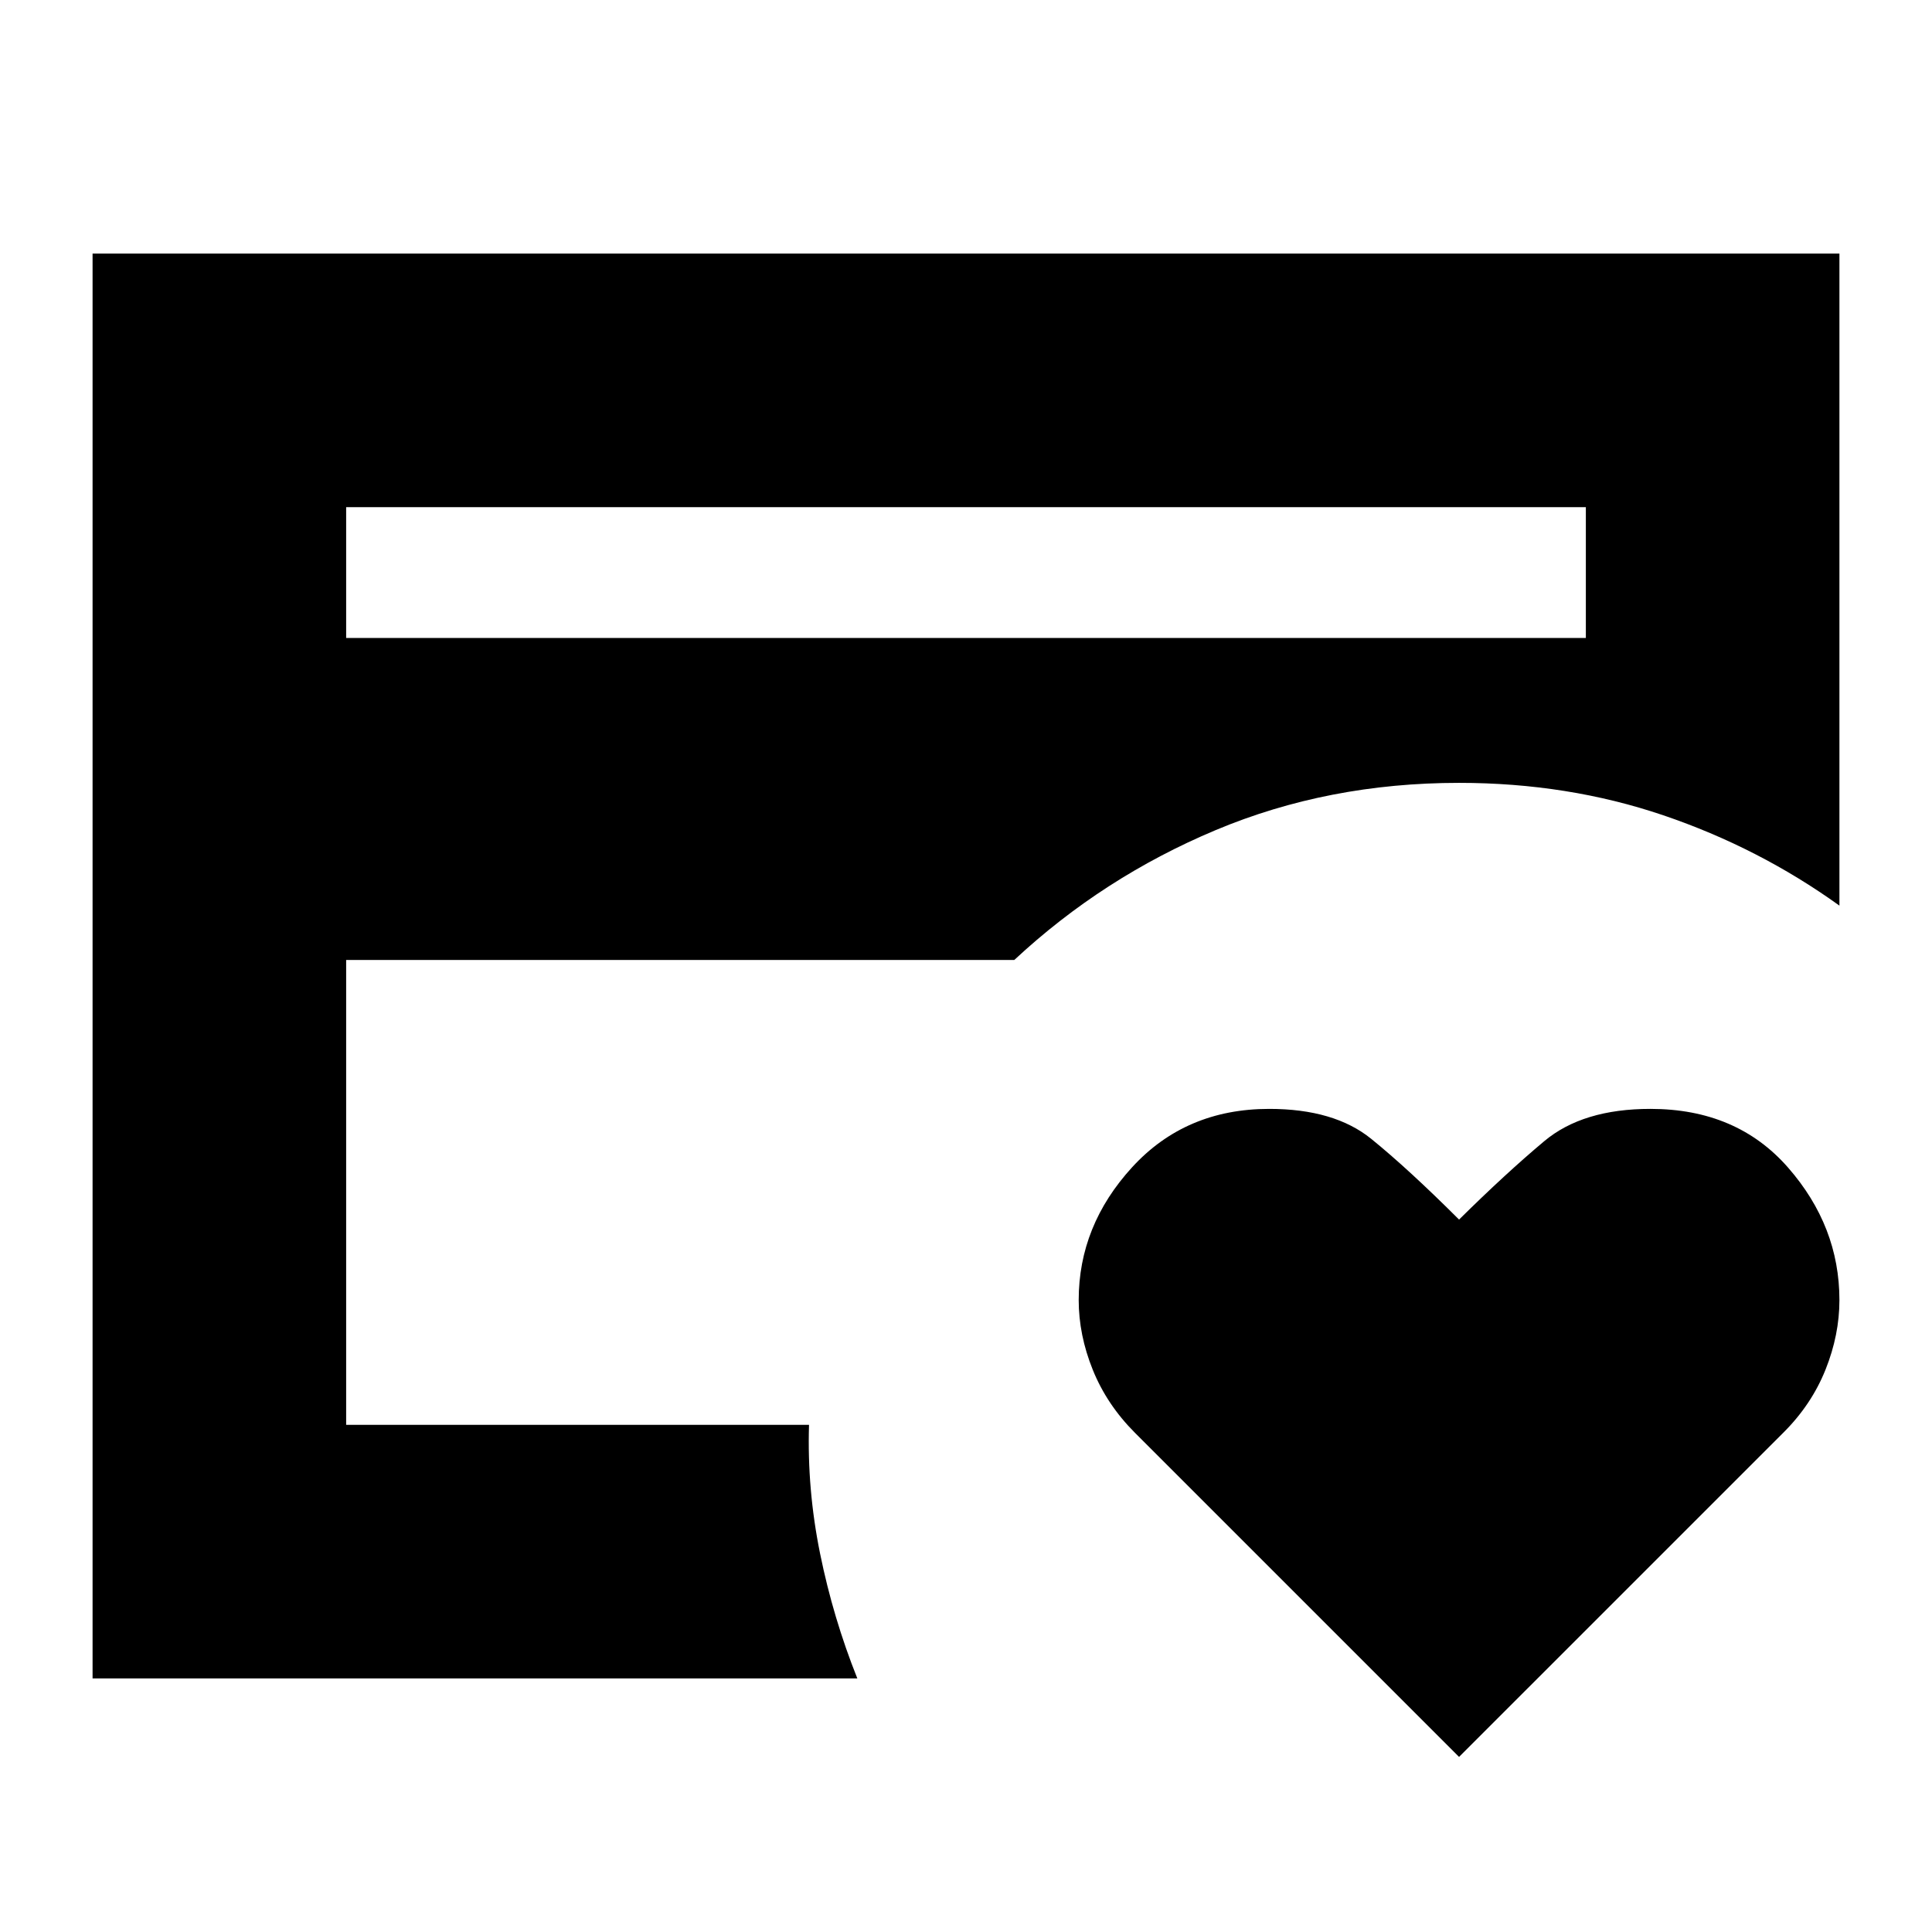 <svg xmlns="http://www.w3.org/2000/svg" height="24" viewBox="0 -960 960 960" width="24"><path d="M172-252v-319 6-143 456ZM725-87 564-248q-14-14-21-31.34t-7-34.67Q536-351 562.55-380q26.56-29 68.12-29 32.33 0 50.7 14.9Q699.74-379.21 725-354q23.19-22.92 42.33-38.96Q786.46-409 820.09-409q42.91 0 68.41 29.19Q914-350.63 914-314q0 17.28-6.91 34.57-6.92 17.28-20.75 31.11L725-87ZM172-643h616v-65H172v65Zm254 517H46v-708h868v324q-40.04-28.77-87.52-44.89Q779-571 725-571q-65 0-121 23.5T504-483H172v231h230q-1 32 5.5 64t18.5 62Z"/></svg>